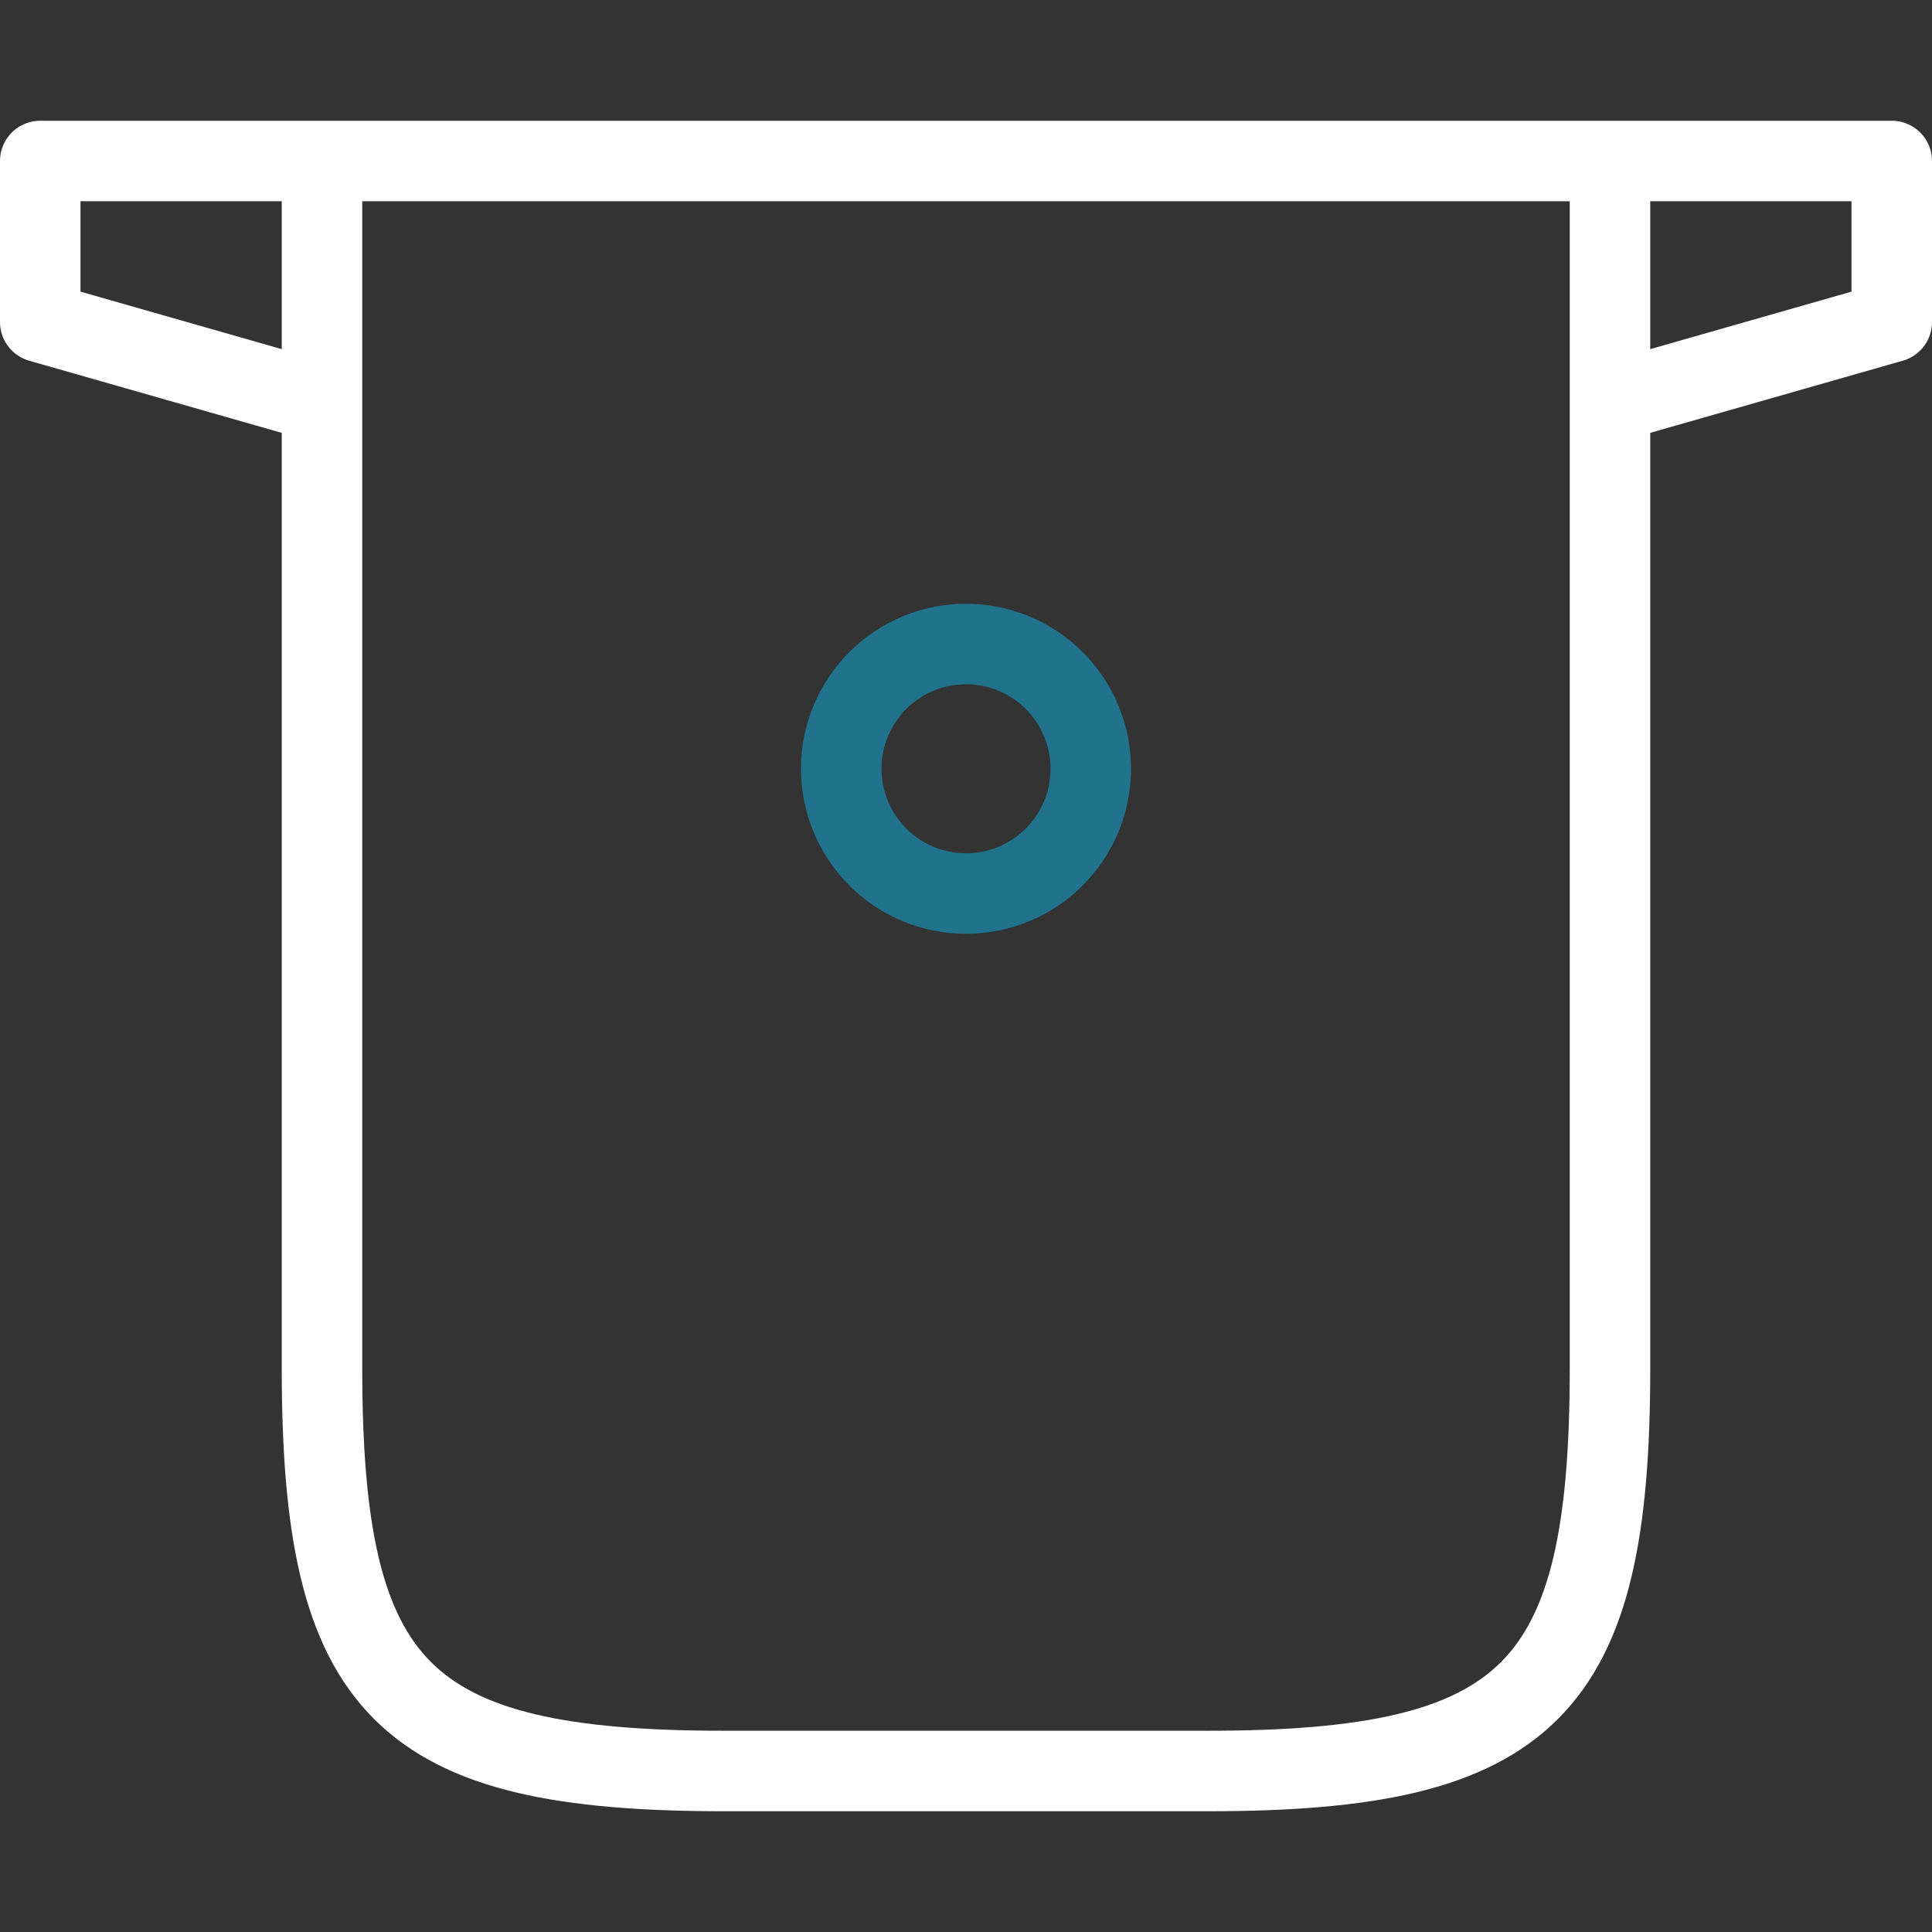 <svg width="24" height="24" viewBox="0 0 24 24" fill="none" xmlns="http://www.w3.org/2000/svg">
<rect x="0" y="0" width="24" height="24" fill="#333333" stroke="none"/>
<path d="M20 2V17C20 21 19 22 15 22H9C5 22 4 21 4 17V5M4 2V5M20 5L23.5 4V2H0.5V4L4 5" stroke="white" stroke-linecap="round" stroke-linejoin="round"/>
<path d="M12 11.1C12.411 11.1 12.806 10.937 13.096 10.646C13.387 10.355 13.55 9.961 13.55 9.55C13.55 9.139 13.387 8.745 13.096 8.454C12.806 8.163 12.411 8 12 8C11.589 8 11.195 8.163 10.904 8.454C10.614 8.745 10.45 9.139 10.45 9.55C10.45 9.961 10.614 10.355 10.904 10.646C11.195 10.937 11.589 11.1 12 11.1Z" stroke="#21728D" stroke-linecap="round" stroke-linejoin="round"/>
</svg>
